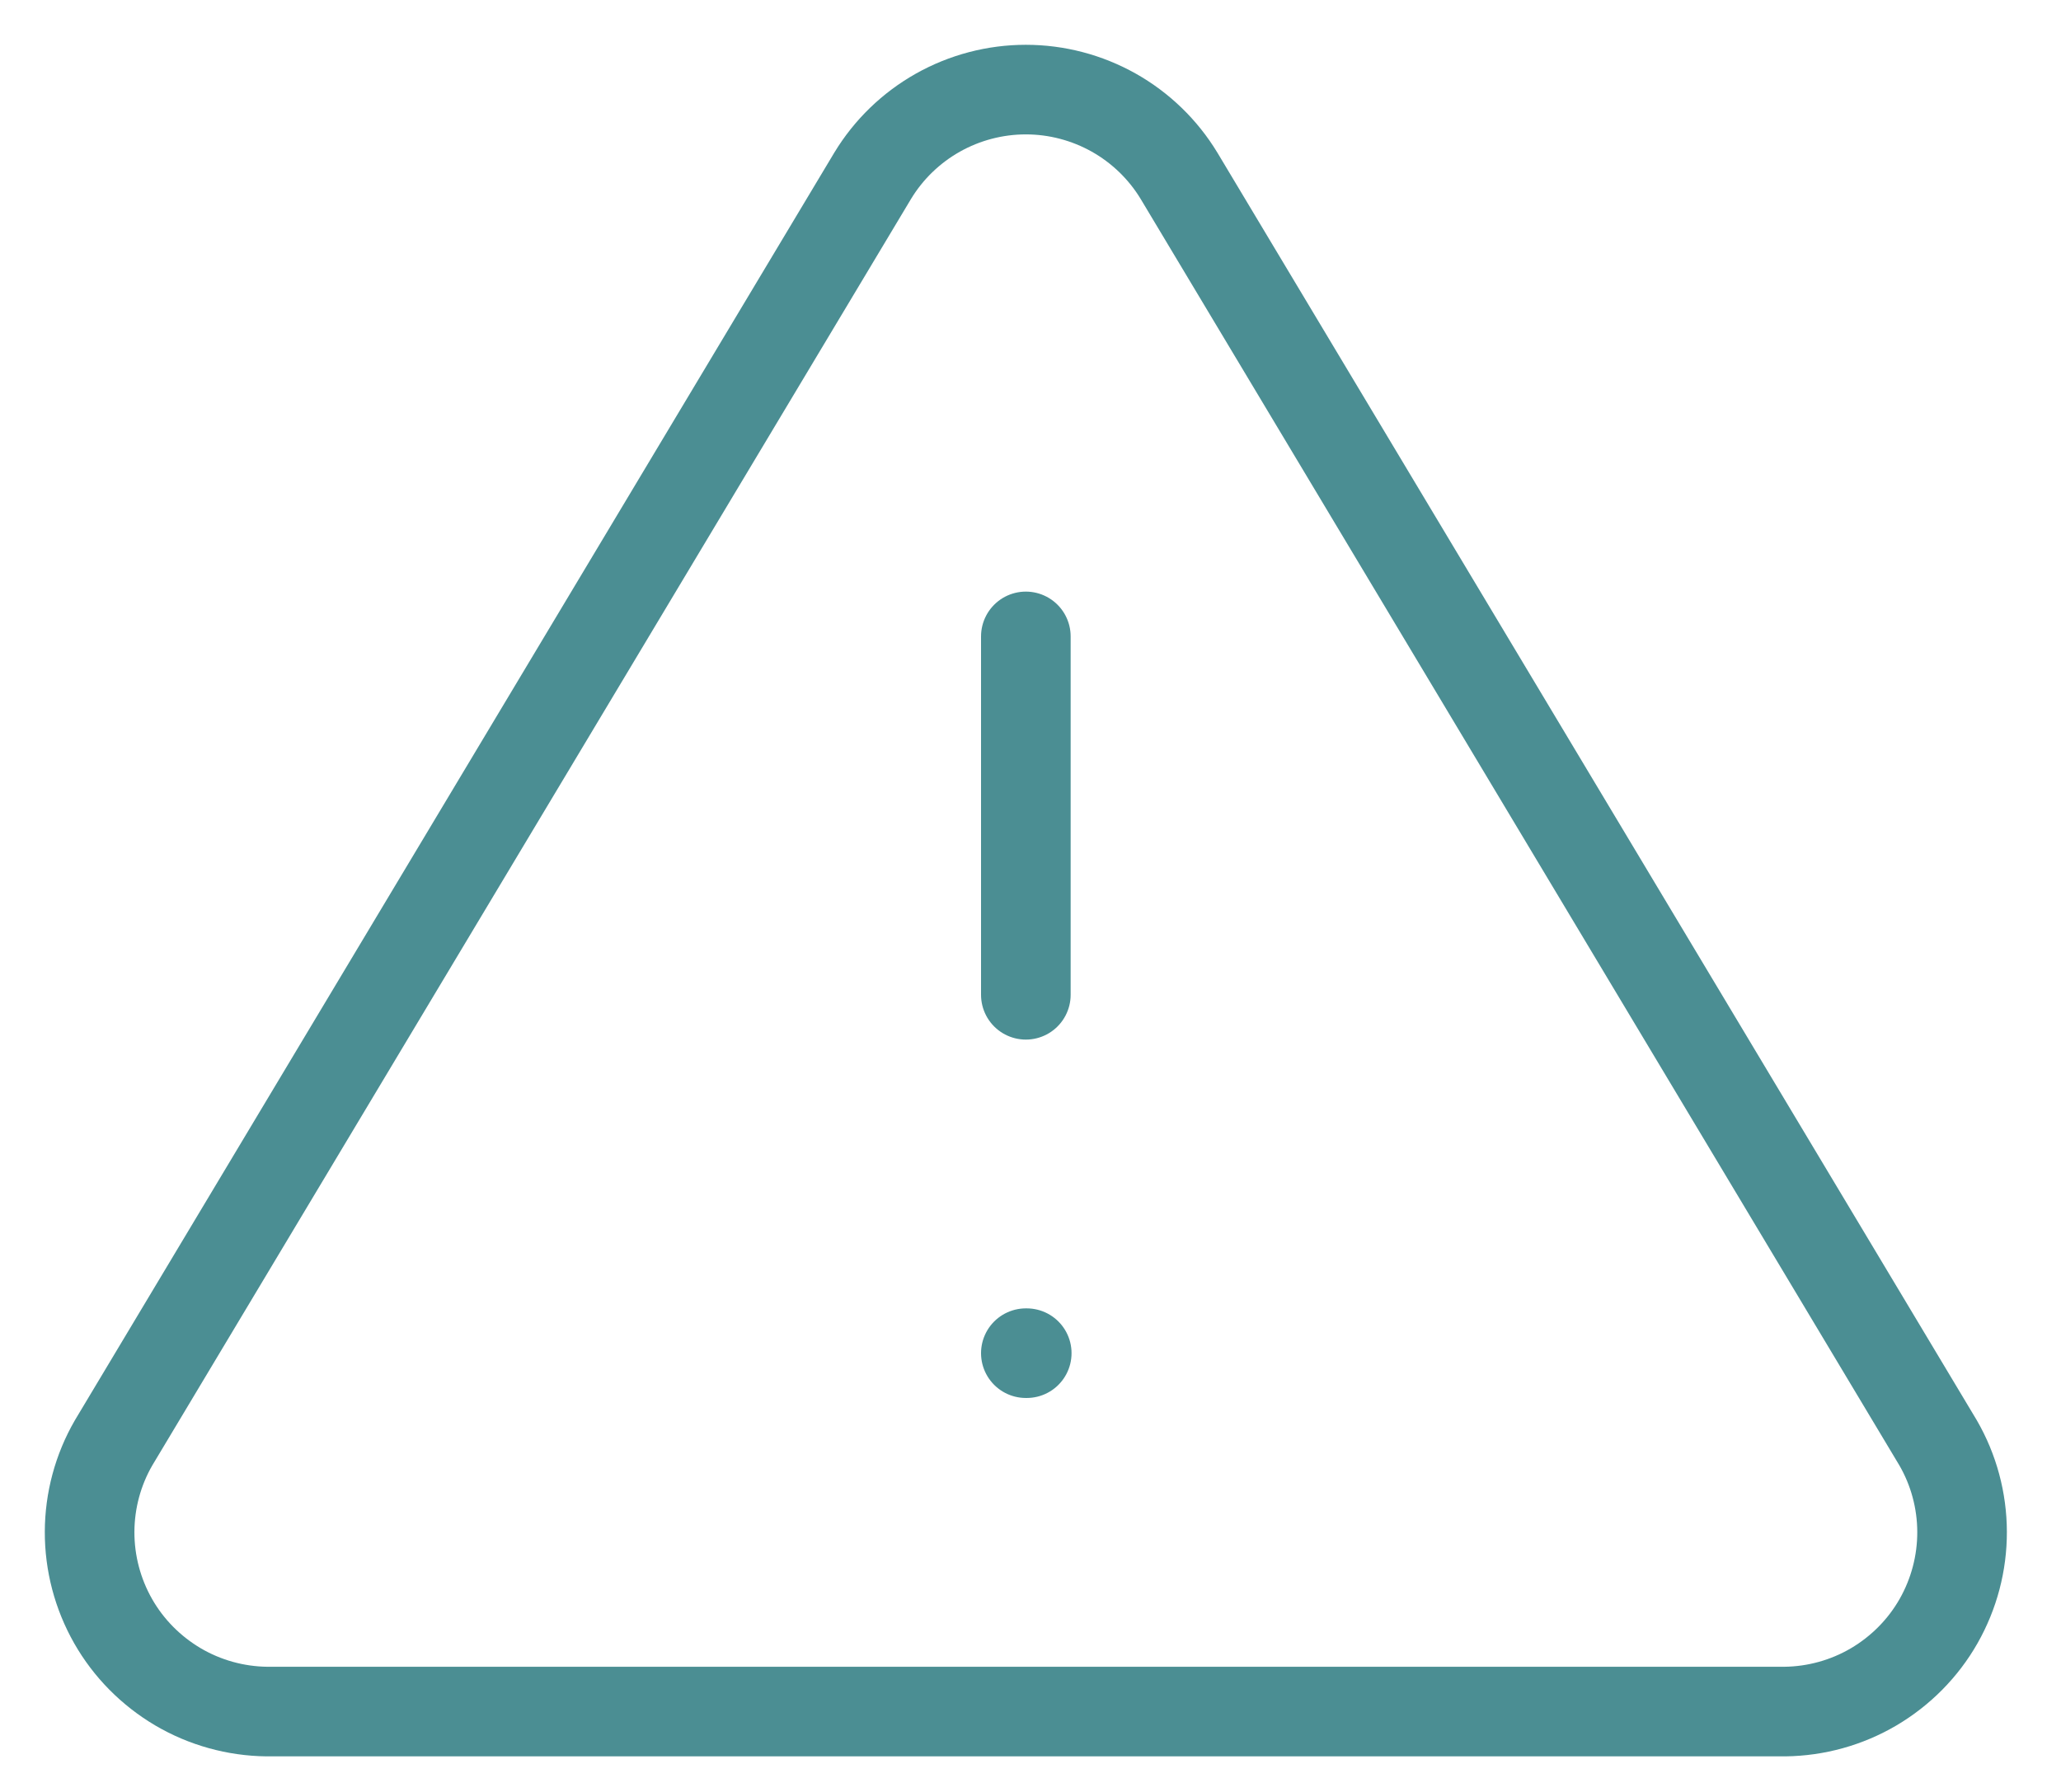 <svg width="23" height="20" viewBox="0 0 23 20" fill="none" xmlns="http://www.w3.org/2000/svg">
<path d="M11.448 7.103V11.103M11.448 15.103H11.458M9.738 1.963L1.268 16.103C1.093 16.405 1.001 16.748 1 17.097C0.999 17.447 1.09 17.79 1.262 18.093C1.435 18.397 1.685 18.649 1.986 18.827C2.287 19.004 2.629 19.099 2.978 19.103H19.918C20.267 19.099 20.609 19.004 20.91 18.827C21.211 18.649 21.461 18.397 21.634 18.093C21.806 17.79 21.897 17.447 21.896 17.097C21.895 16.748 21.803 16.405 21.628 16.103L13.158 1.963C12.98 1.669 12.729 1.426 12.429 1.257C12.13 1.089 11.792 1 11.448 1C11.104 1 10.766 1.089 10.467 1.257C10.167 1.426 9.916 1.669 9.738 1.963Z" stroke="#4B8E93" stroke-linecap="round" stroke-linejoin="round"/>
</svg>
